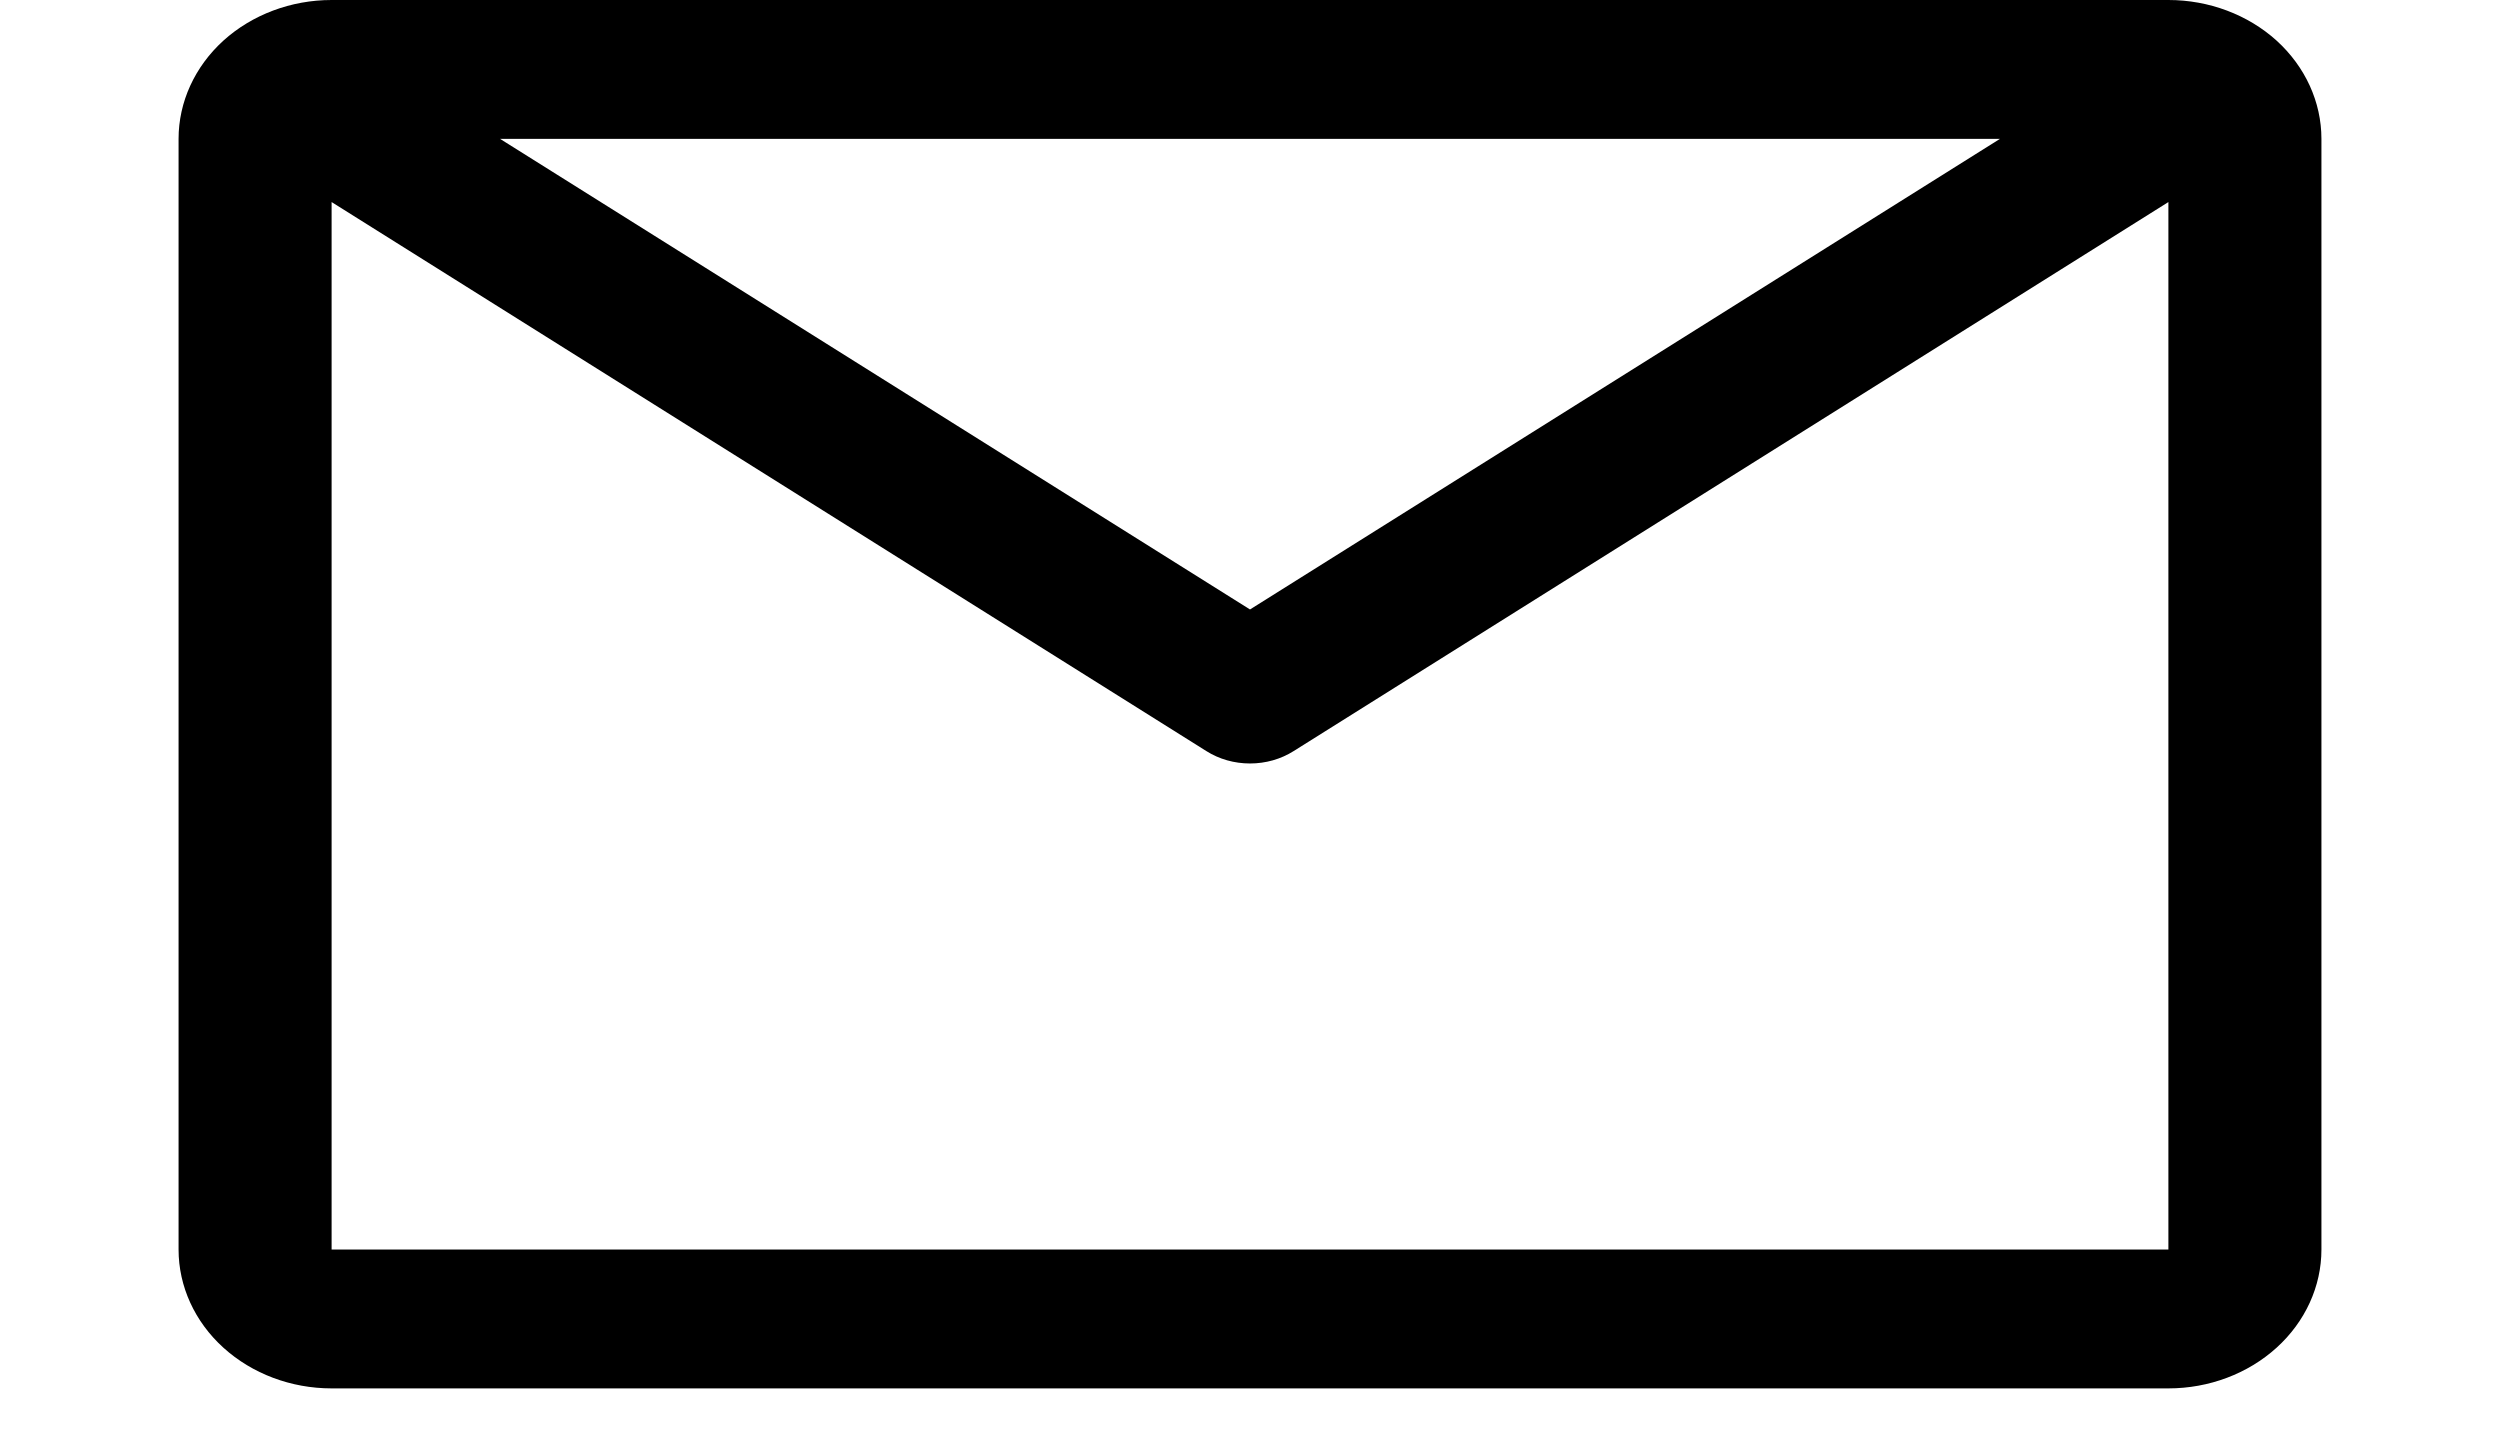 <svg width="28" height="16" viewBox="0 0 24 16" fill="none" xmlns="http://www.w3.org/2000/svg">
<path d="M22.286 0H1.714C1.26 0 0.824 0.164 0.502 0.455C0.181 0.747 0 1.143 0 1.555V13.995C0 14.407 0.181 14.803 0.502 15.094C0.824 15.386 1.26 15.55 1.714 15.55H22.286C22.74 15.55 23.176 15.386 23.498 15.094C23.819 14.803 24 14.407 24 13.995V1.555C24 1.143 23.819 0.747 23.498 0.455C23.176 0.164 22.74 0 22.286 0ZM20.4 1.555L12 6.826L3.6 1.555H20.4ZM1.714 13.995V2.263L11.511 8.412C11.655 8.503 11.825 8.551 12 8.551C12.175 8.551 12.345 8.503 12.489 8.412L22.286 2.263V13.995H1.714Z" fill="black"/>
</svg>